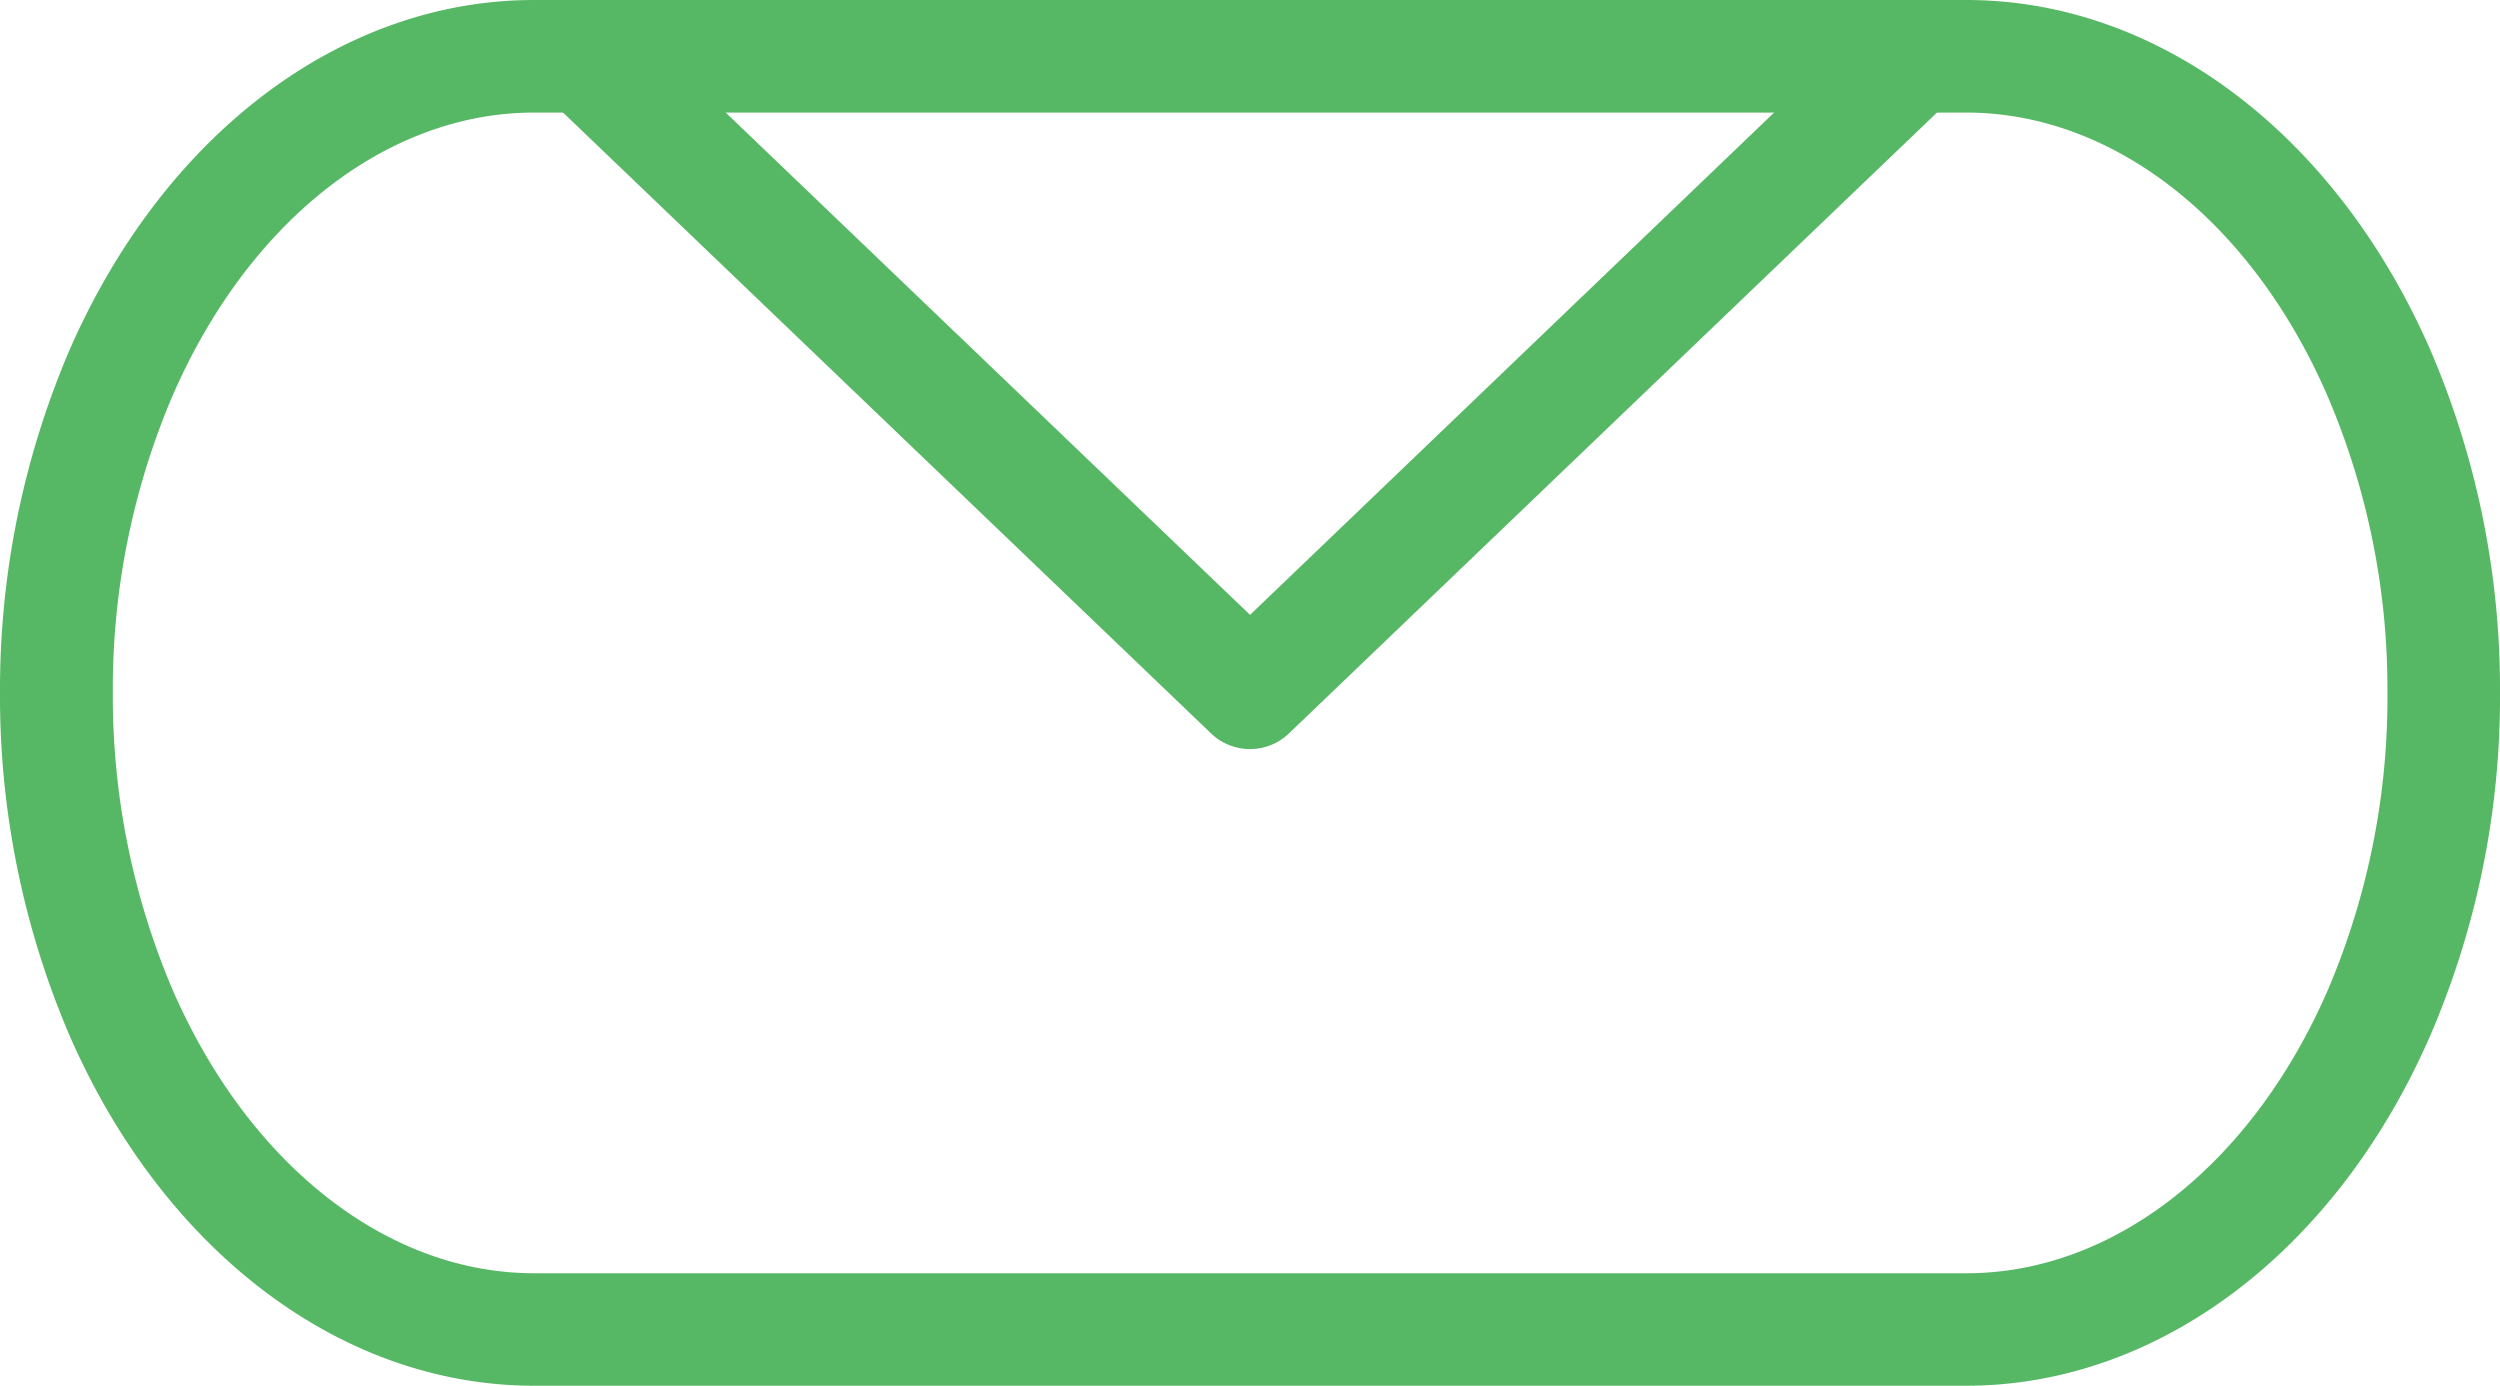 <svg xmlns="http://www.w3.org/2000/svg" viewBox="0 0 285.59 158.3"><defs><style>.cls-1{fill:#56b865;}.cls-2{fill:none;}</style></defs><title>footer-icon-mail-v2Asset 2</title><g id="Layer_2" data-name="Layer 2"><g id="profile-logo"><path class="cls-1" d="M7.82,40.27A98.57,98.57,0,0,0,0,79.15,98.5,98.5,0,0,0,7.82,118C18.57,142.86,38.93,158.3,61,158.3H224.62c22,0,42.4-15.44,53.12-40.27a97.82,97.82,0,0,0,7.85-38.88,98.19,98.19,0,0,0-7.83-38.88C267,15.43,246.67,0,224.62,0H61C38.93,0,18.57,15.44,7.82,40.27Zm216.8-27.41c16.84,0,32.67,12.45,41.33,32.52a85.08,85.08,0,0,1,6.78,33.77A85.15,85.15,0,0,1,266,112.92c-8.66,20.06-24.49,32.53-41.33,32.53H61c-16.82,0-32.67-12.47-41.36-32.56a85.61,85.61,0,0,1-6.75-33.74A85.28,85.28,0,0,1,19.63,45.4C28.3,25.32,44.15,12.86,61,12.86Z"/><path class="cls-1" d="M223.21,11,147.34,83.69a6.43,6.43,0,0,1-9.09,0L62.38,11a6.43,6.43,0,1,1,9.09-9.09L142.8,70.24,214.12,1.88A6.43,6.43,0,1,1,223.21,11Z"/><line class="cls-2" x1="12.86" y1="79.15" x2="272.73" y2="79.15"/></g></g></svg>